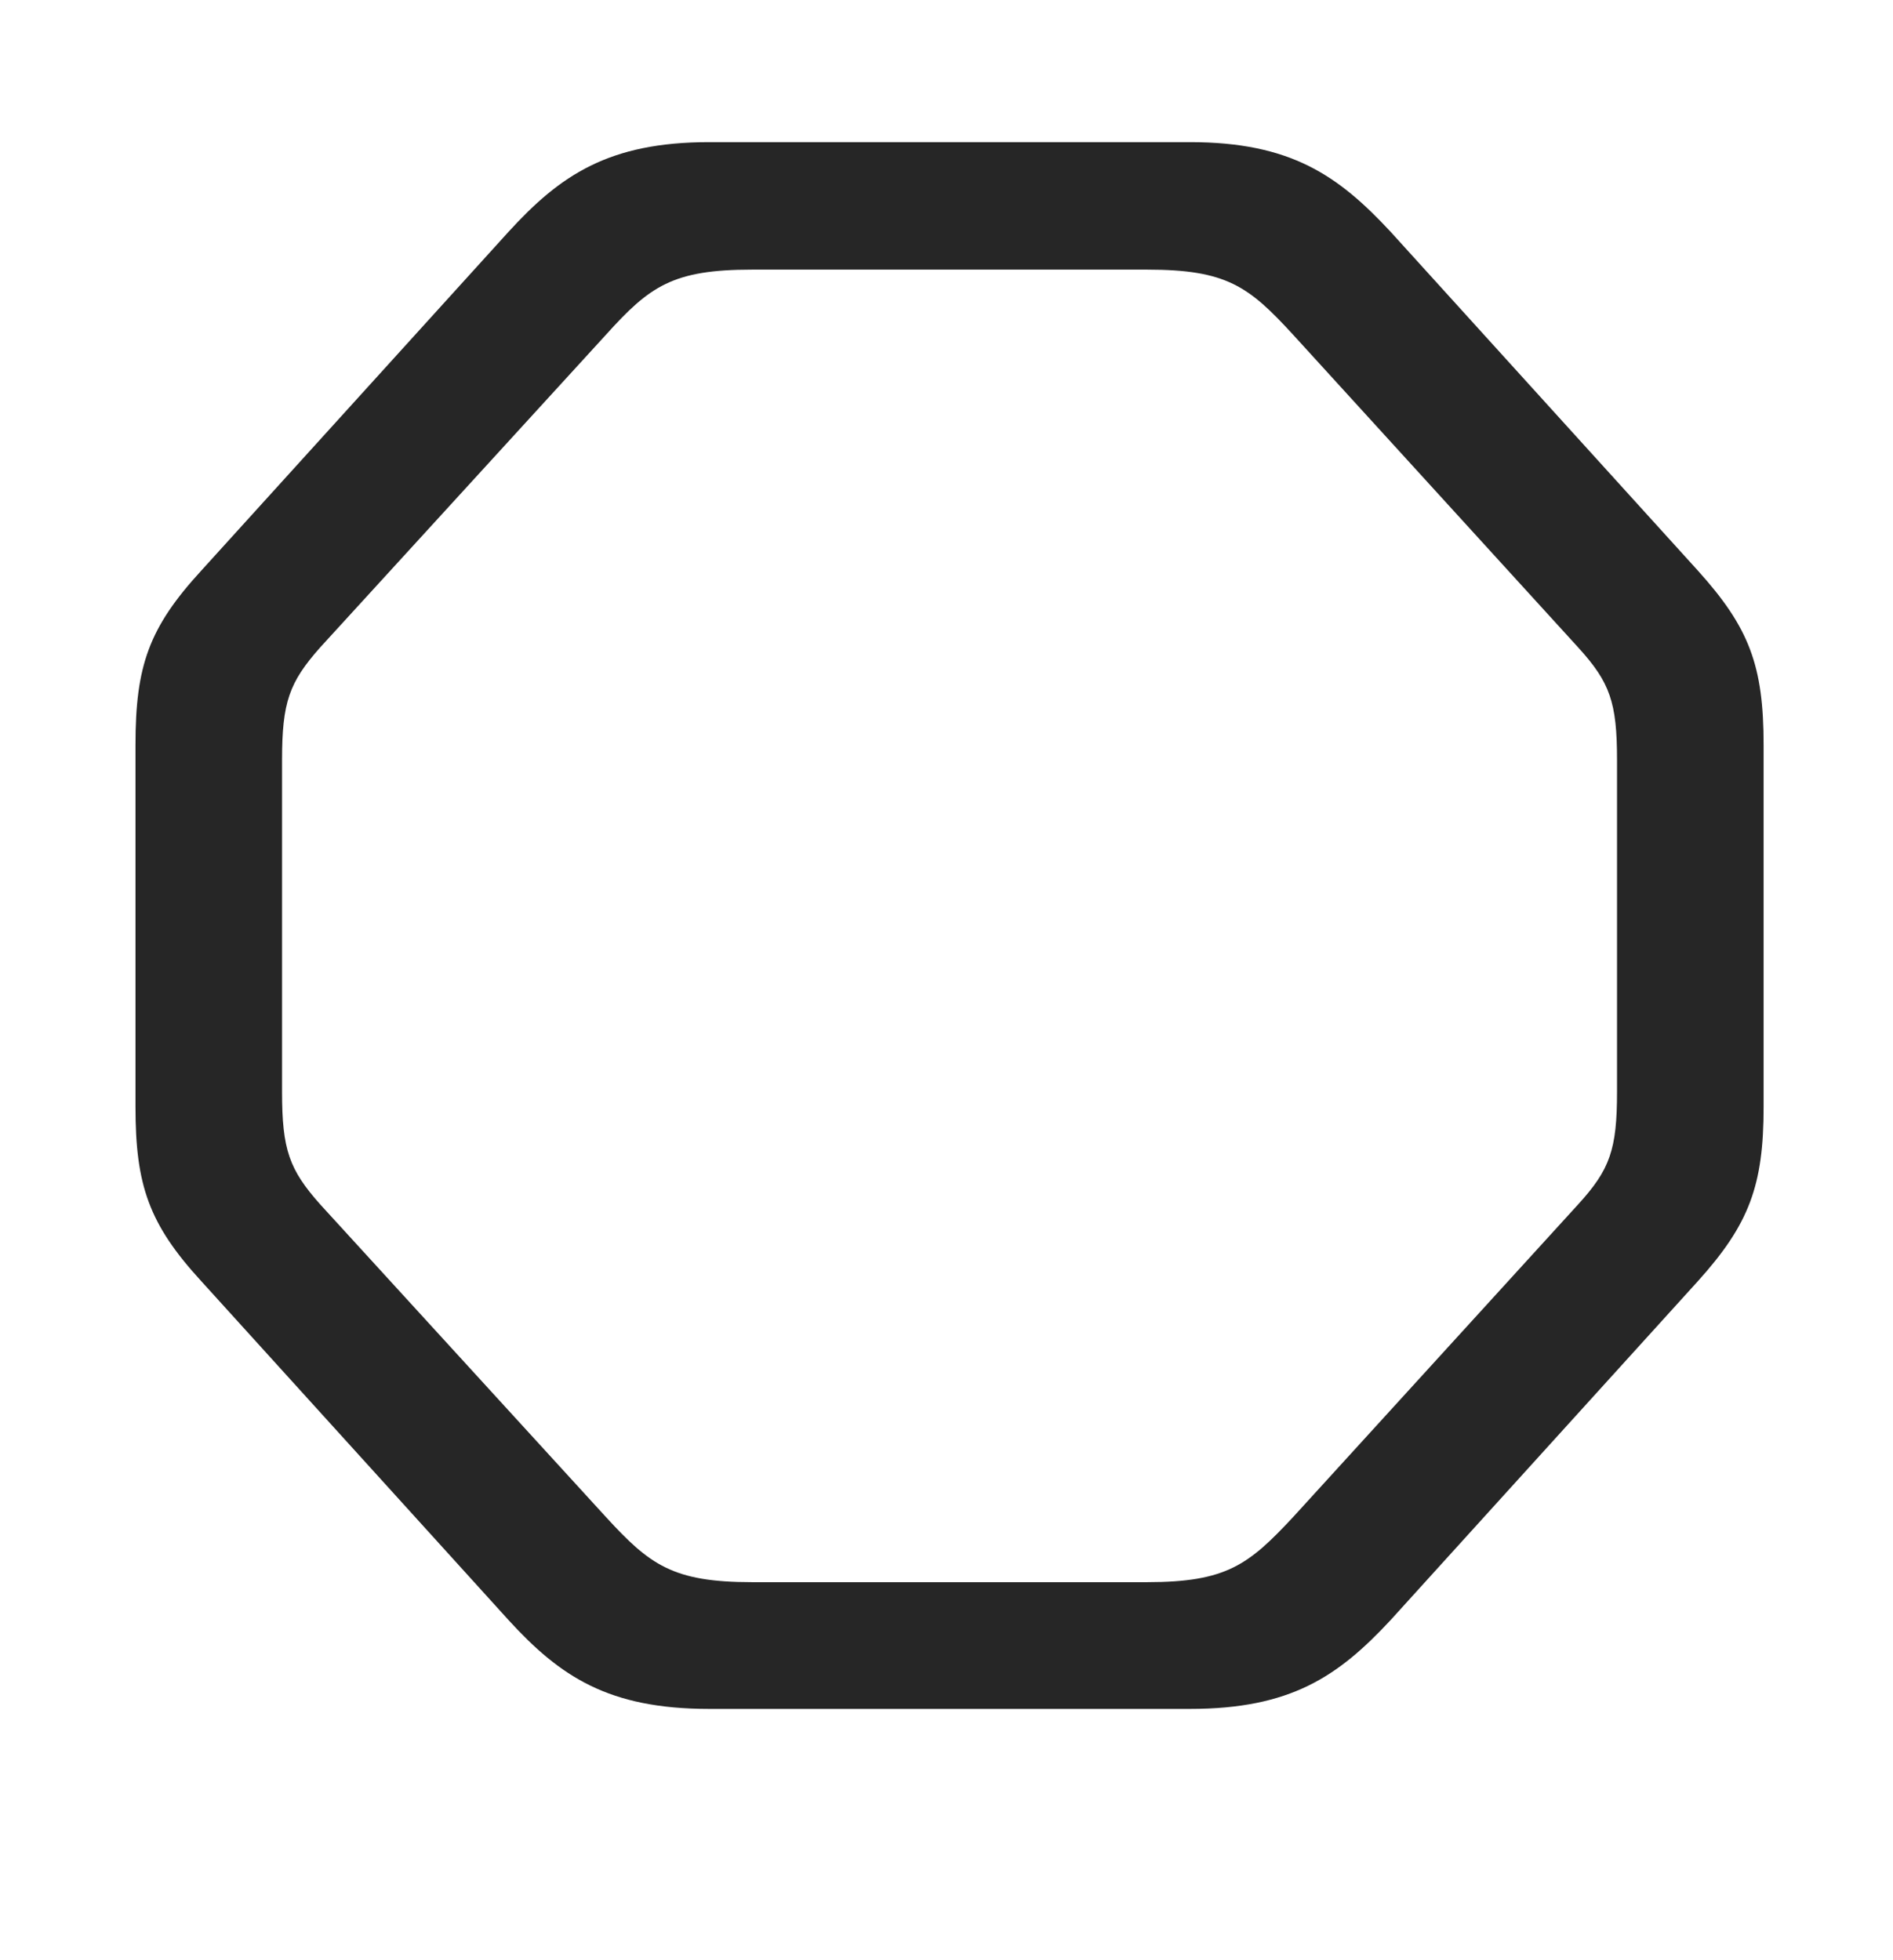 <svg width="28" height="29" viewBox="0 0 28 29" fill="currentColor" xmlns="http://www.w3.org/2000/svg">
<g clip-path="url(#clip0_2207_34342)">
<path d="M10.489 25.282H17.602C19.09 25.282 19.793 24.802 20.567 23.97L25.114 18.954C25.875 18.11 26.086 17.536 26.086 16.376V11.021C26.086 9.849 25.875 9.286 25.114 8.442L20.567 3.427C19.793 2.595 19.09 2.103 17.602 2.103H10.489C9 2.103 8.285 2.595 7.524 3.427L2.977 8.442C2.203 9.286 2.004 9.849 2.004 11.021V16.376C2.004 17.536 2.203 18.11 2.977 18.954L7.524 23.97C8.285 24.802 9 25.282 10.489 25.282ZM11.121 23.407C9.949 23.407 9.61 23.149 8.965 22.446L4.735 17.817C4.278 17.302 4.172 17.009 4.172 16.153V11.243C4.172 10.388 4.278 10.095 4.735 9.579L8.965 4.95C9.61 4.235 9.949 3.989 11.121 3.989H16.969C18.141 3.989 18.469 4.235 19.125 4.95L23.344 9.579C23.813 10.095 23.918 10.388 23.918 11.243V16.153C23.918 17.009 23.813 17.302 23.344 17.817L19.125 22.446C18.469 23.149 18.141 23.407 16.969 23.407H11.121Z" fill="currentColor" fill-opacity="0.85"/>
</g>
<defs>
<clipPath id="clip0_2207_34342">
<rect width="24.082" height="23.191" fill="currentColor" transform="translate(2.004 2.103)"/>
</clipPath>
</defs>
</svg>
